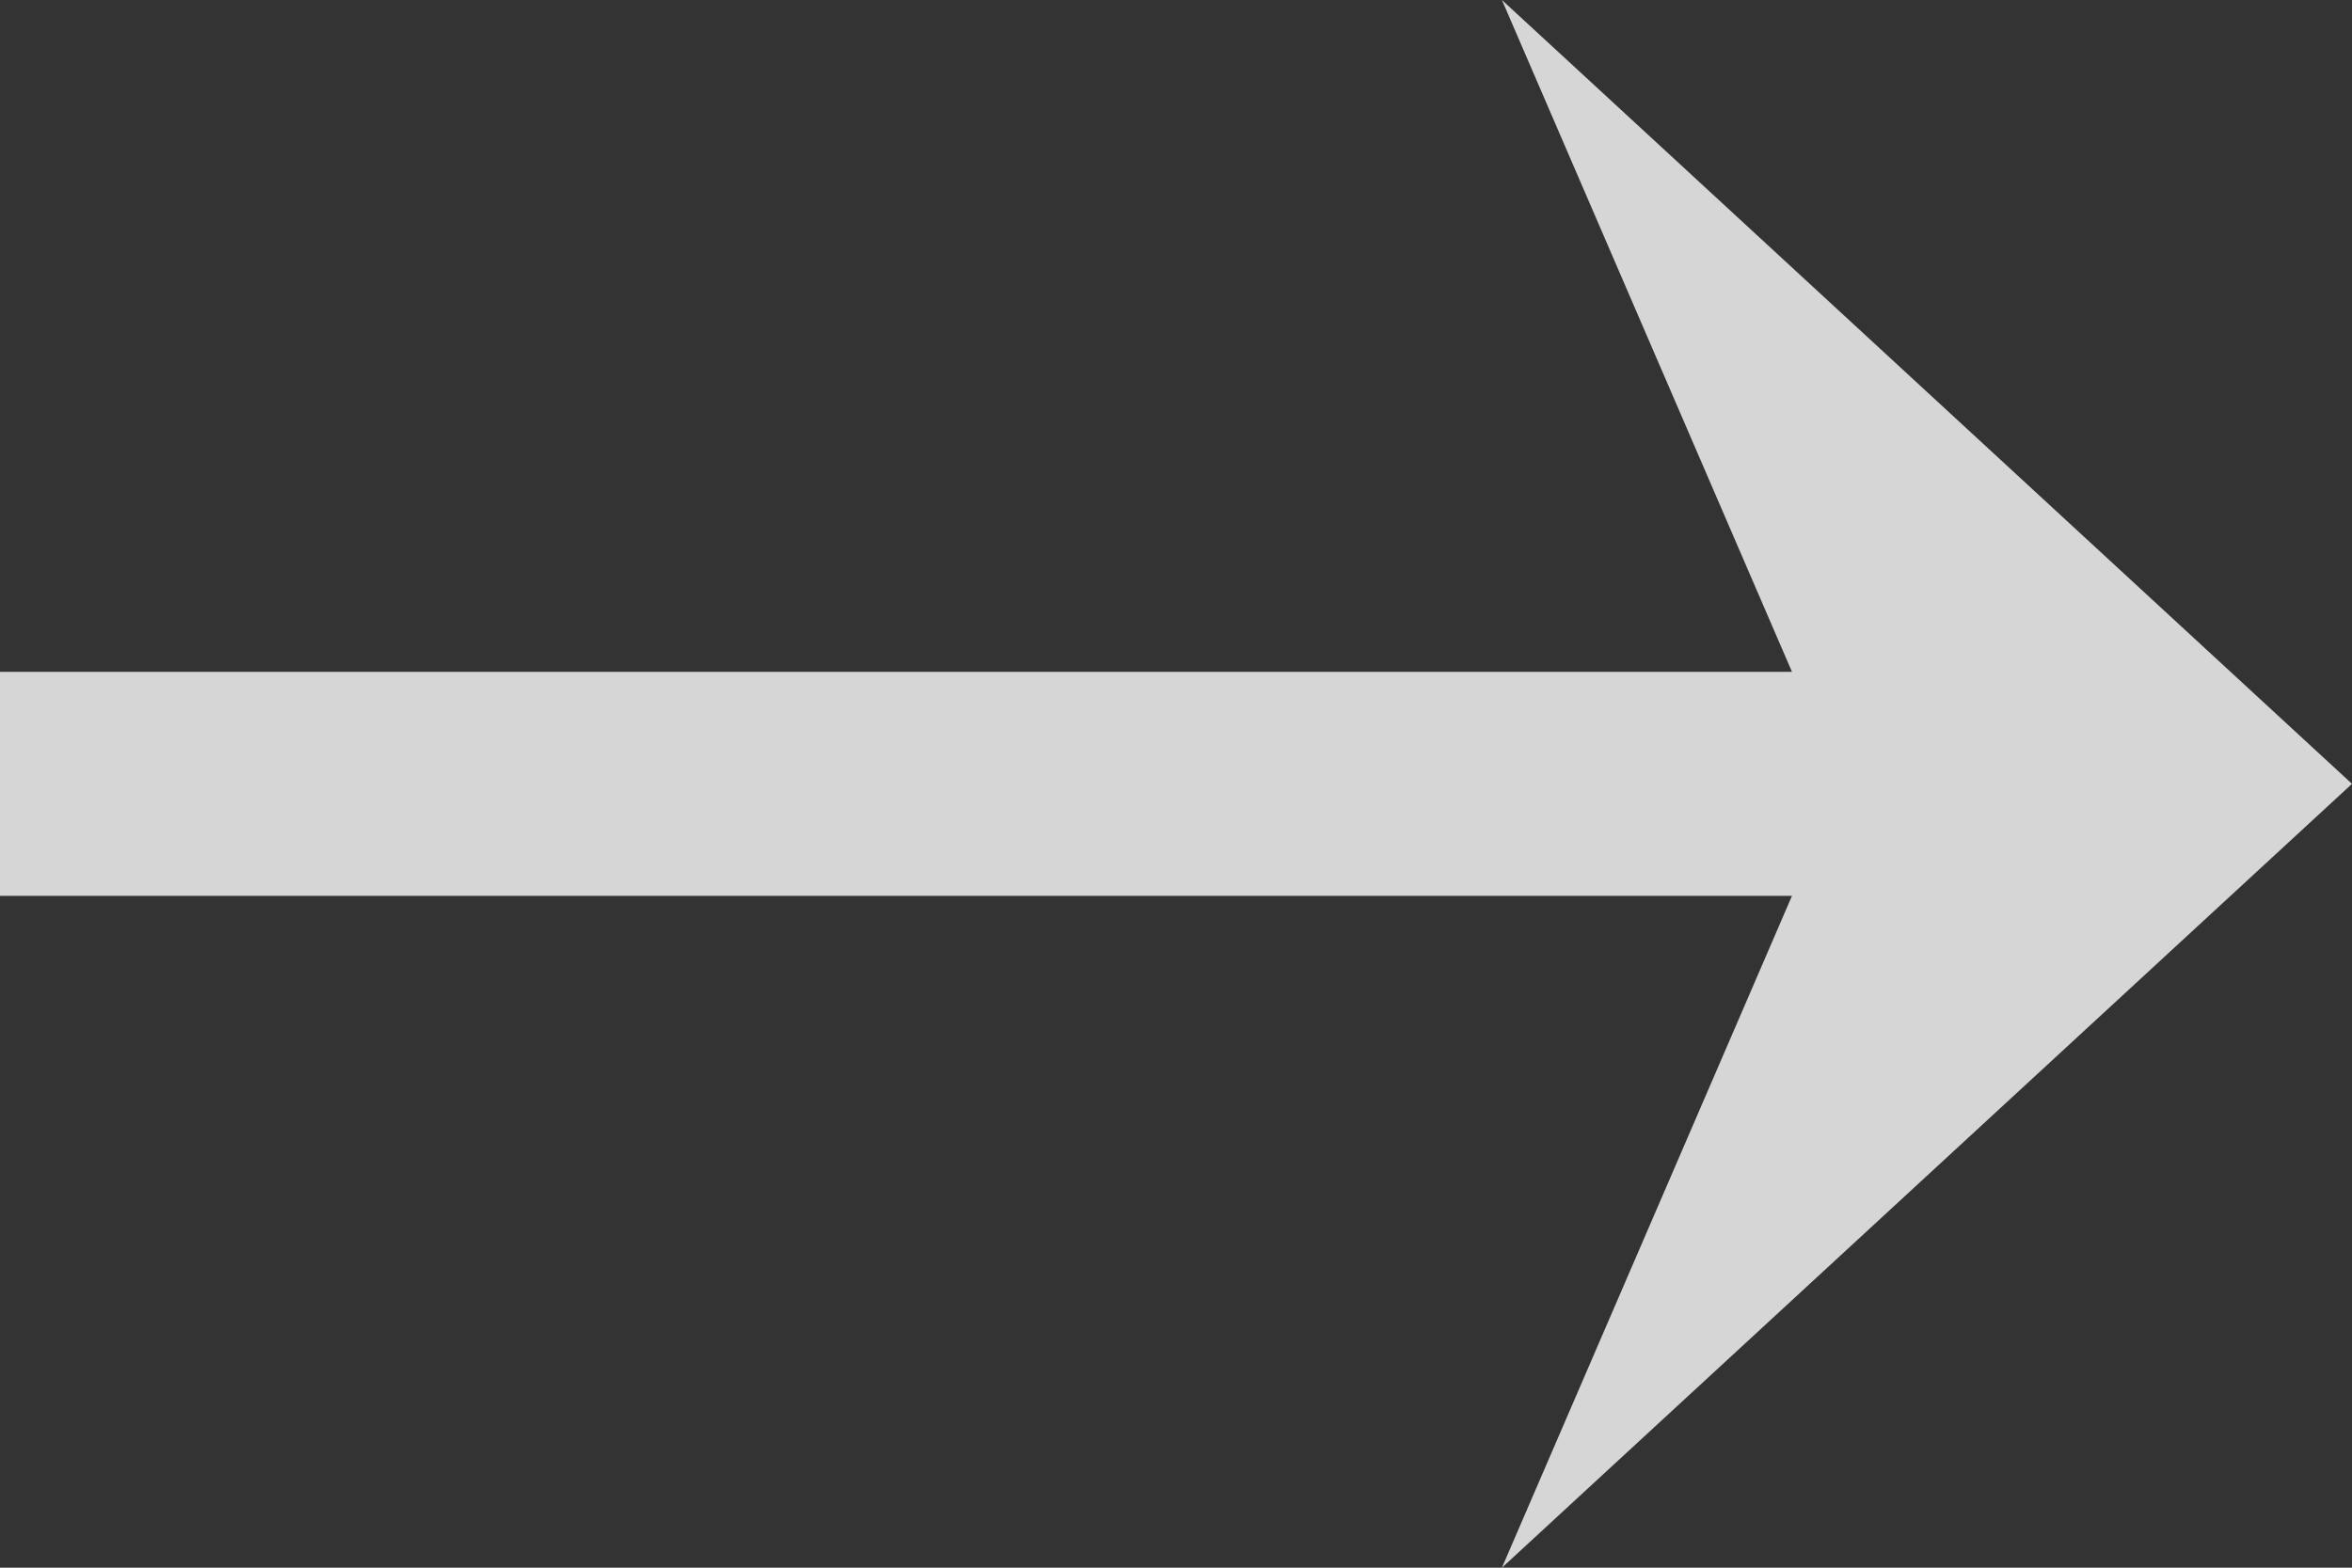 <svg version="1.2" baseProfile="tiny-ps" xmlns="http://www.w3.org/2000/svg" viewBox="0 0 21 14" width="21" height="14">
	<rect x="0" y="0" width="21" height="14" fill="#333333" stroke="none"/>
	<title>Story 2</title>
	<style>
		tspan { white-space:pre }
		.s0 { opacity: .8;fill: #ffffff } 
	</style>
	<g id="Story 2">
		<g id="Button">
			<path id="Shape 2" class="s0" d="m0 6h16l-2.59-6l7.59 7l-7.59 7l2.59-6h-16v-2z" />
		</g>
	</g>
</svg>